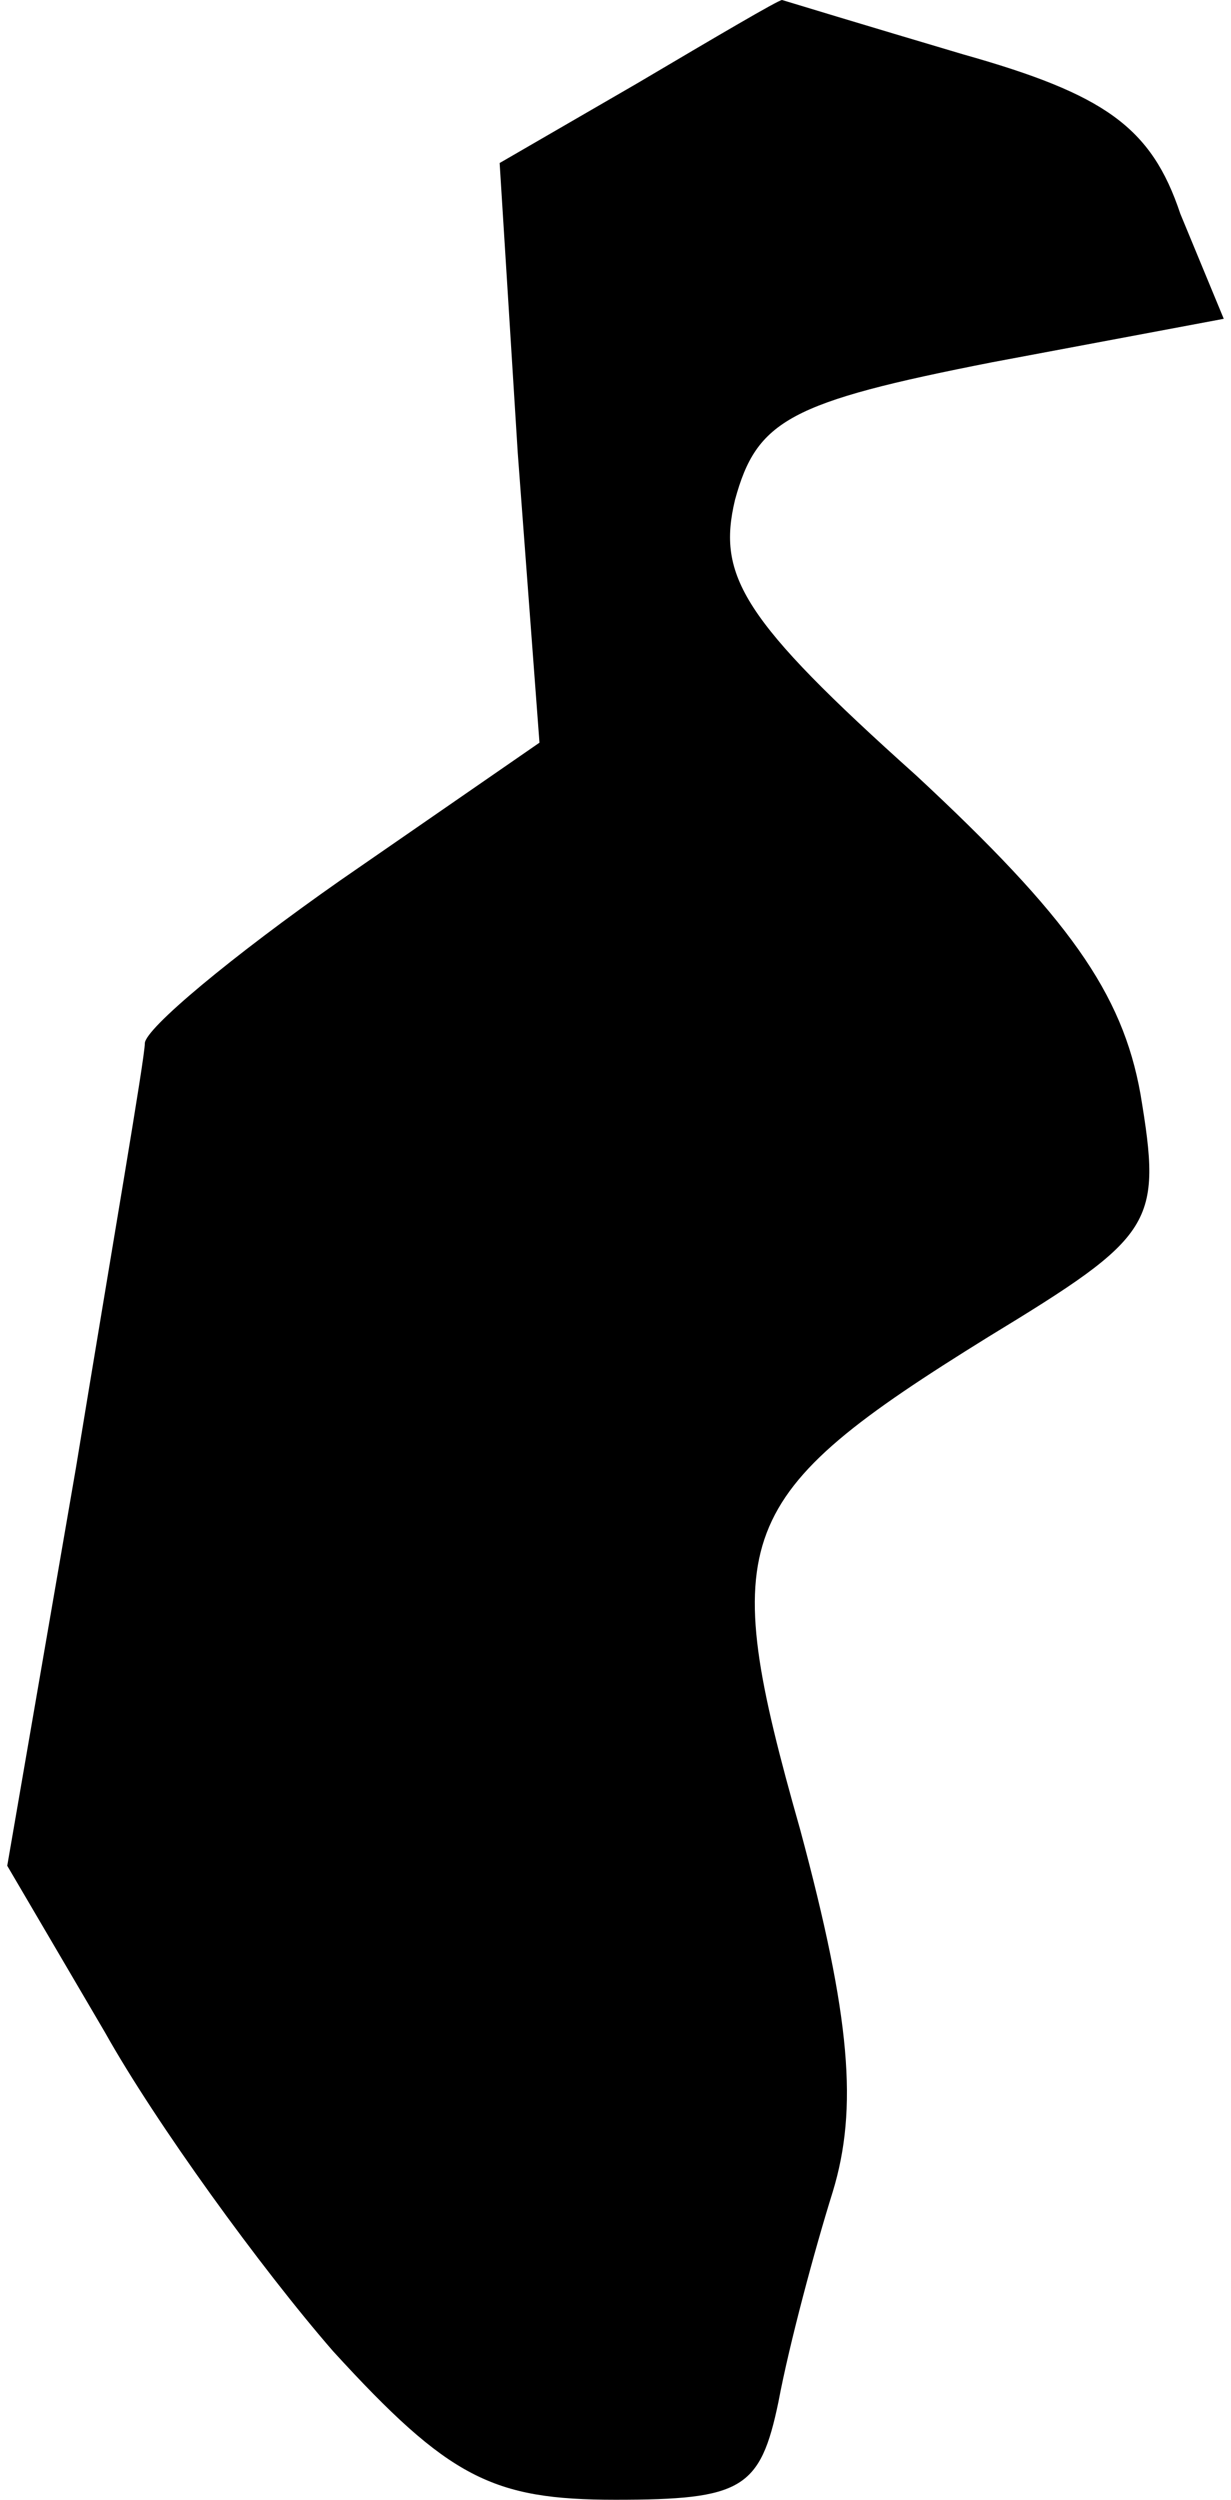 <?xml version="1.0" standalone="no"?>
<!DOCTYPE svg PUBLIC "-//W3C//DTD SVG 20010904//EN"
 "http://www.w3.org/TR/2001/REC-SVG-20010904/DTD/svg10.dtd">
<svg version="1.0" xmlns="http://www.w3.org/2000/svg"
 width="34pt" height="69pt" viewBox="0 0 34 69"
 preserveAspectRatio="xMidYMid meet">
<g transform="translate(0,69) scale(0.1,-0.1)"
fill="#000000" stroke="none">
<path fill="#000000" stroke="none" d="M176 667 l-38 -22 5 -80 6 -80 -55 -38
c-30 -21 -54 -41 -54 -45 0 -4 -9 -56 -19 -117 l-19 -110 27 -46 c14 -25 43
-65 63 -88 32 -35 44 -41 78 -41 35 0 40 3 45 27 3 16 10 42 15 58 7 23 5 48
-9 100 -23 81 -19 92 52 136 46 28 48 31 42 67 -5 28 -20 49 -62 88 -48 43
-55 55 -50 76 6 22 15 27 71 38 l64 12 -12 29 c-8 24 -21 33 -60 44 -27 8 -50
15 -50 15 -1 0 -18 -10 -40 -23z"/>
</g>
</svg>
